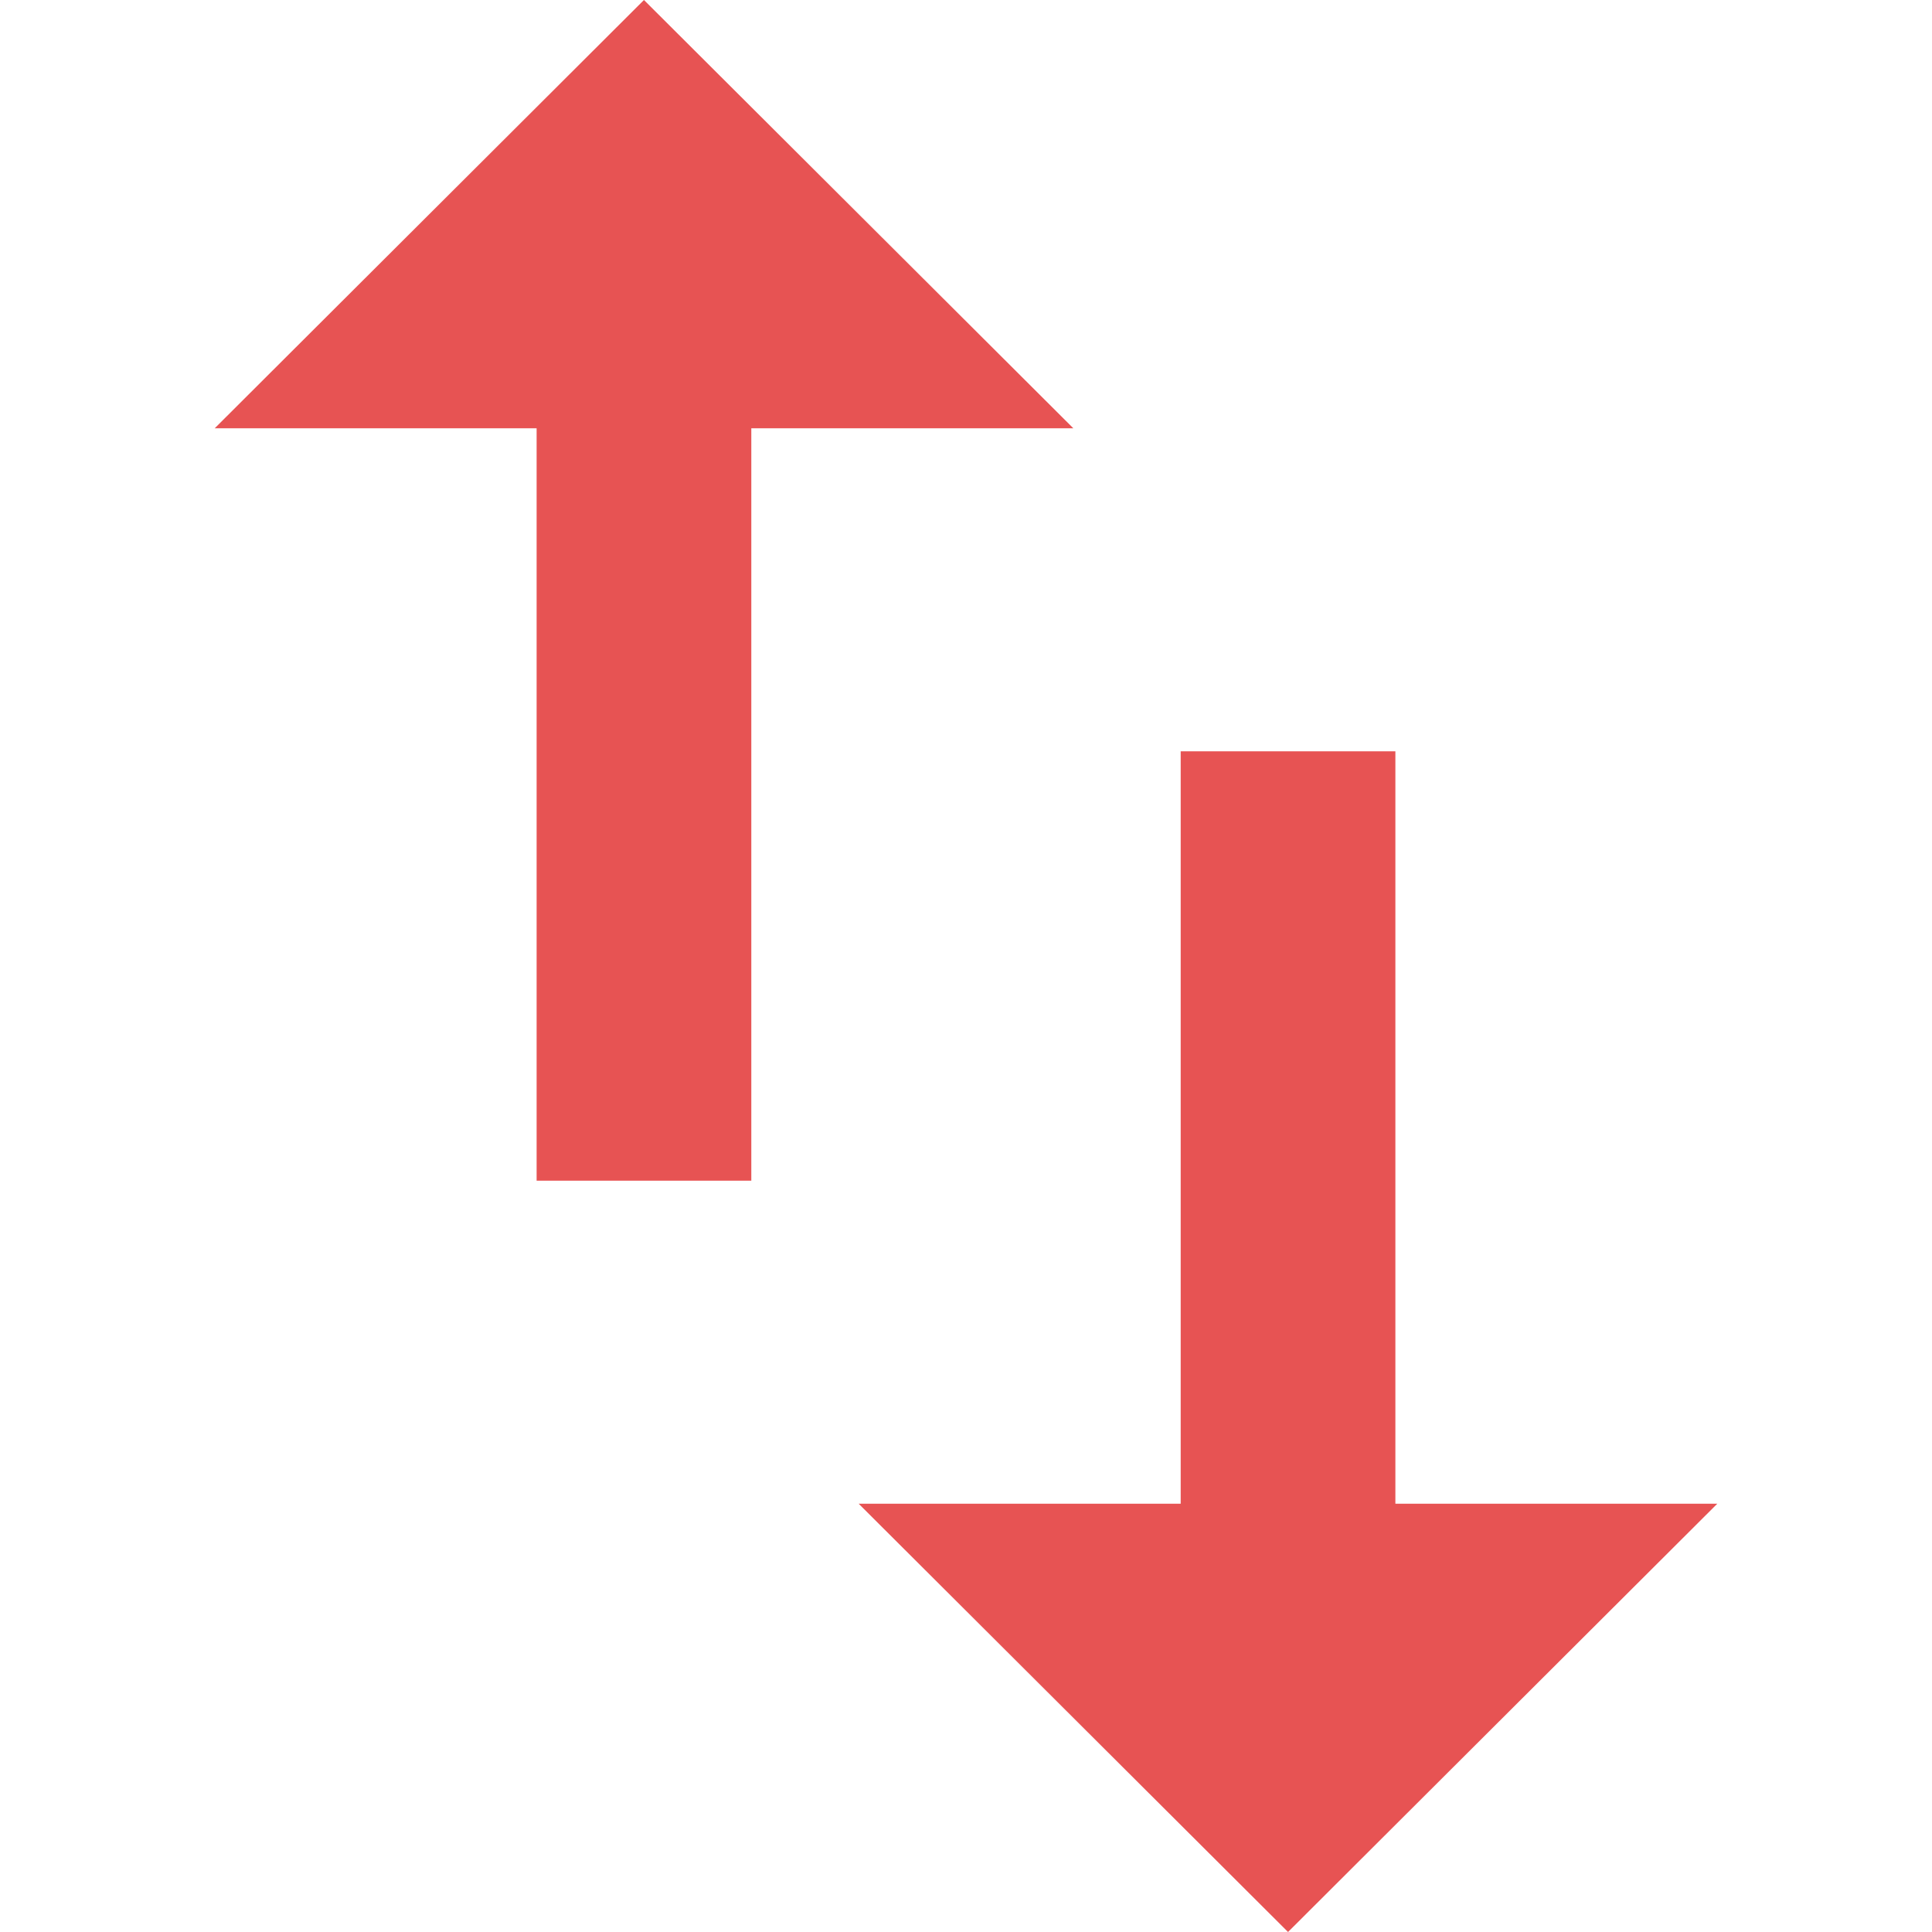 <svg width="16" height="16" viewBox="0 0 16 16" fill="none" xmlns="http://www.w3.org/2000/svg">
<path d="M5.333 0L1.778 3.547H4.444V9.778H6.222V3.547H8.889L5.333 0Z" fill="#E75353"/>
<path d="M11.556 12.453V6.222H9.778V12.453H7.111L10.667 16L14.222 12.453H11.556Z" fill="#E75353"/>
</svg>
